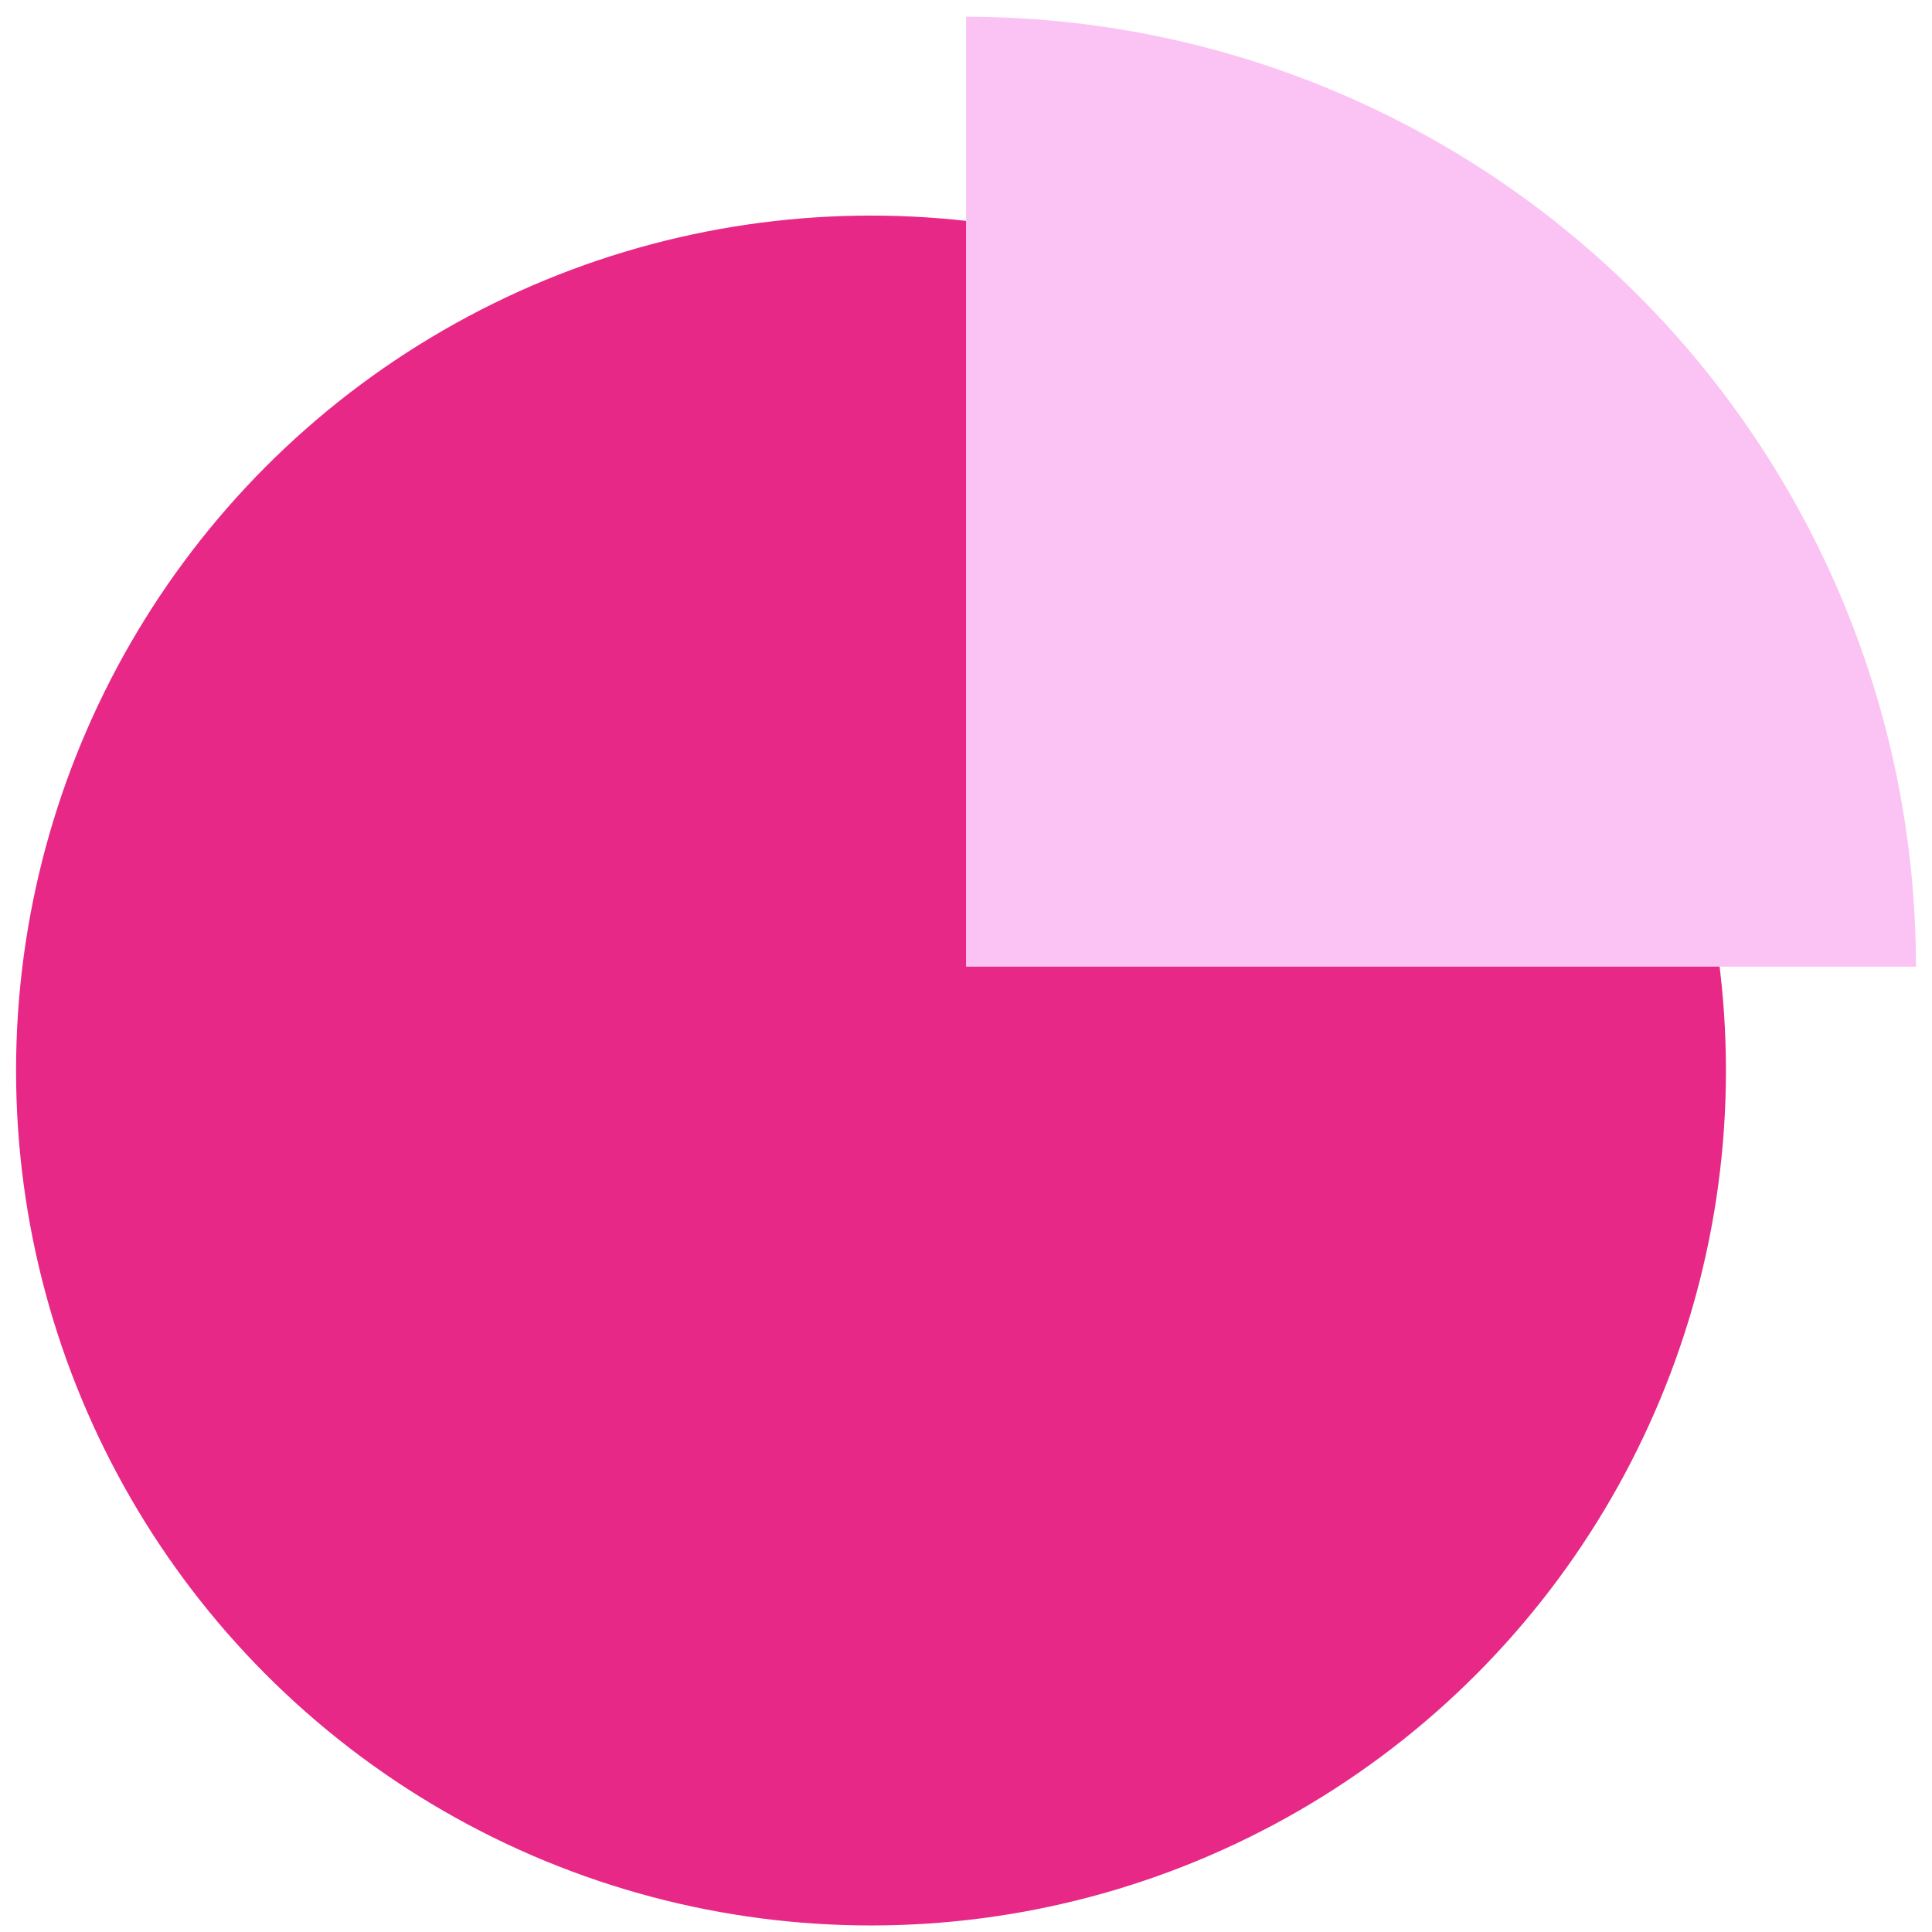 <svg width="70" height="70" viewBox="0 0 70 70" fill="none" xmlns="http://www.w3.org/2000/svg">
<circle cx="31.558" cy="38.787" r="30.976" fill="#E72887"/>
<g filter="url(#filter0_b_67_144)">
<path d="M69.419 35.025C69.419 30.505 68.529 26.03 66.799 21.854C65.069 17.678 62.534 13.884 59.338 10.688C56.142 7.492 52.348 4.957 48.172 3.227C43.996 1.497 39.521 0.607 35.001 0.607V35.025H69.419Z" fill="#FBC3F4"/>
</g>
<defs>
<filter id="filter0_b_67_144" x="14.983" y="-19.411" width="74.454" height="74.454" filterUnits="userSpaceOnUse" color-interpolation-filters="sRGB">
<feFlood flood-opacity="0" result="BackgroundImageFix"/>
<feGaussianBlur in="BackgroundImageFix" stdDeviation="10.009"/>
<feComposite in2="SourceAlpha" operator="in" result="effect1_backgroundBlur_67_144"/>
<feBlend mode="normal" in="SourceGraphic" in2="effect1_backgroundBlur_67_144" result="shape"/>
</filter>
</defs>
</svg>
